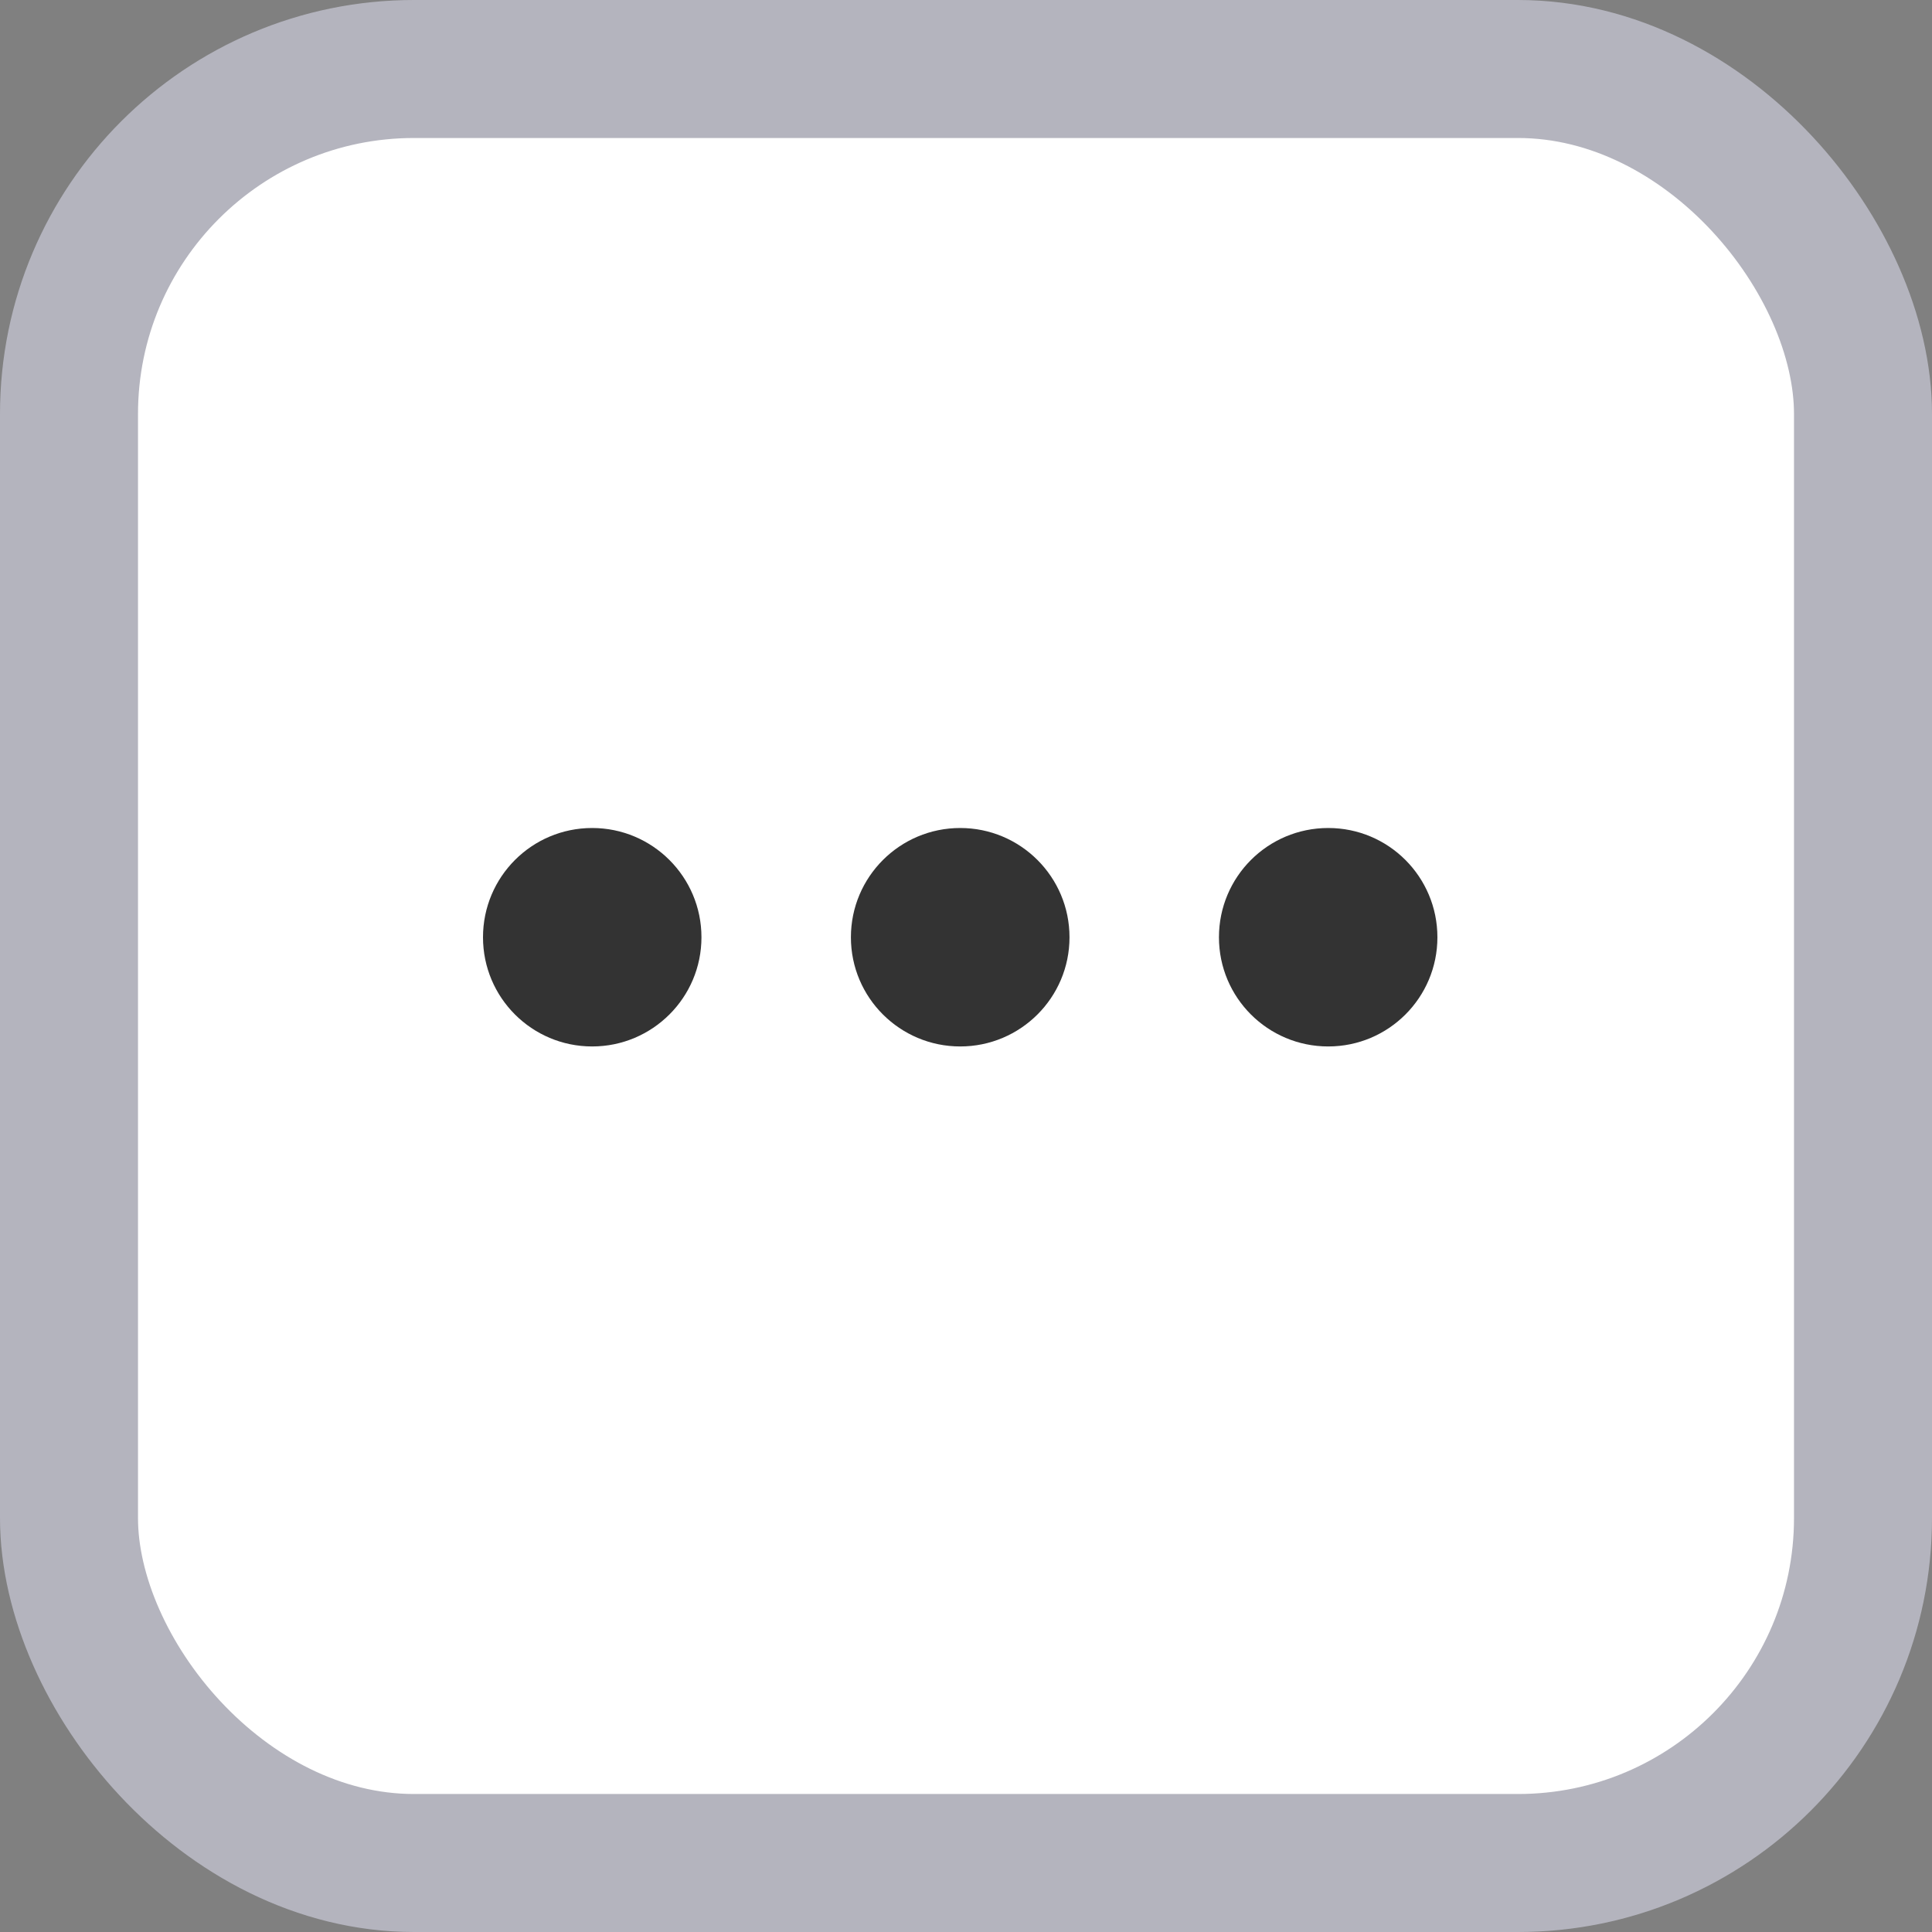 <svg width="14" height="14" viewBox="0 0 14 14" fill="none" xmlns="http://www.w3.org/2000/svg">
<rect x="0" y="0" width="14" height="14" fill="#808080" stroke="none"/>
<rect x="0.5" y="0.5" width="13" height="13" rx="2.5" fill="white"/>
<rect x="0.5" y="0.5" width="13" height="13" rx="2.5" stroke="#B4B4BE"/>
<path fill-rule="evenodd" clip-rule="evenodd" d="M4.291 6C3.854 6 3.5 6.354 3.5 6.792C3.5 7.229 3.854 7.583 4.291 7.583C4.728 7.583 5.083 7.229 5.083 6.792C5.083 6.354 4.728 6 4.291 6ZM6.166 6.792C6.166 6.354 6.521 6 6.958 6C7.395 6 7.75 6.354 7.75 6.792C7.75 7.229 7.395 7.583 6.958 7.583C6.521 7.583 6.166 7.229 6.166 6.792ZM8.833 6.792C8.833 6.354 9.187 6 9.625 6C10.062 6 10.416 6.354 10.416 6.792C10.416 7.229 10.062 7.583 9.625 7.583C9.187 7.583 8.833 7.229 8.833 6.792Z" fill="#333333"/>
</svg>
